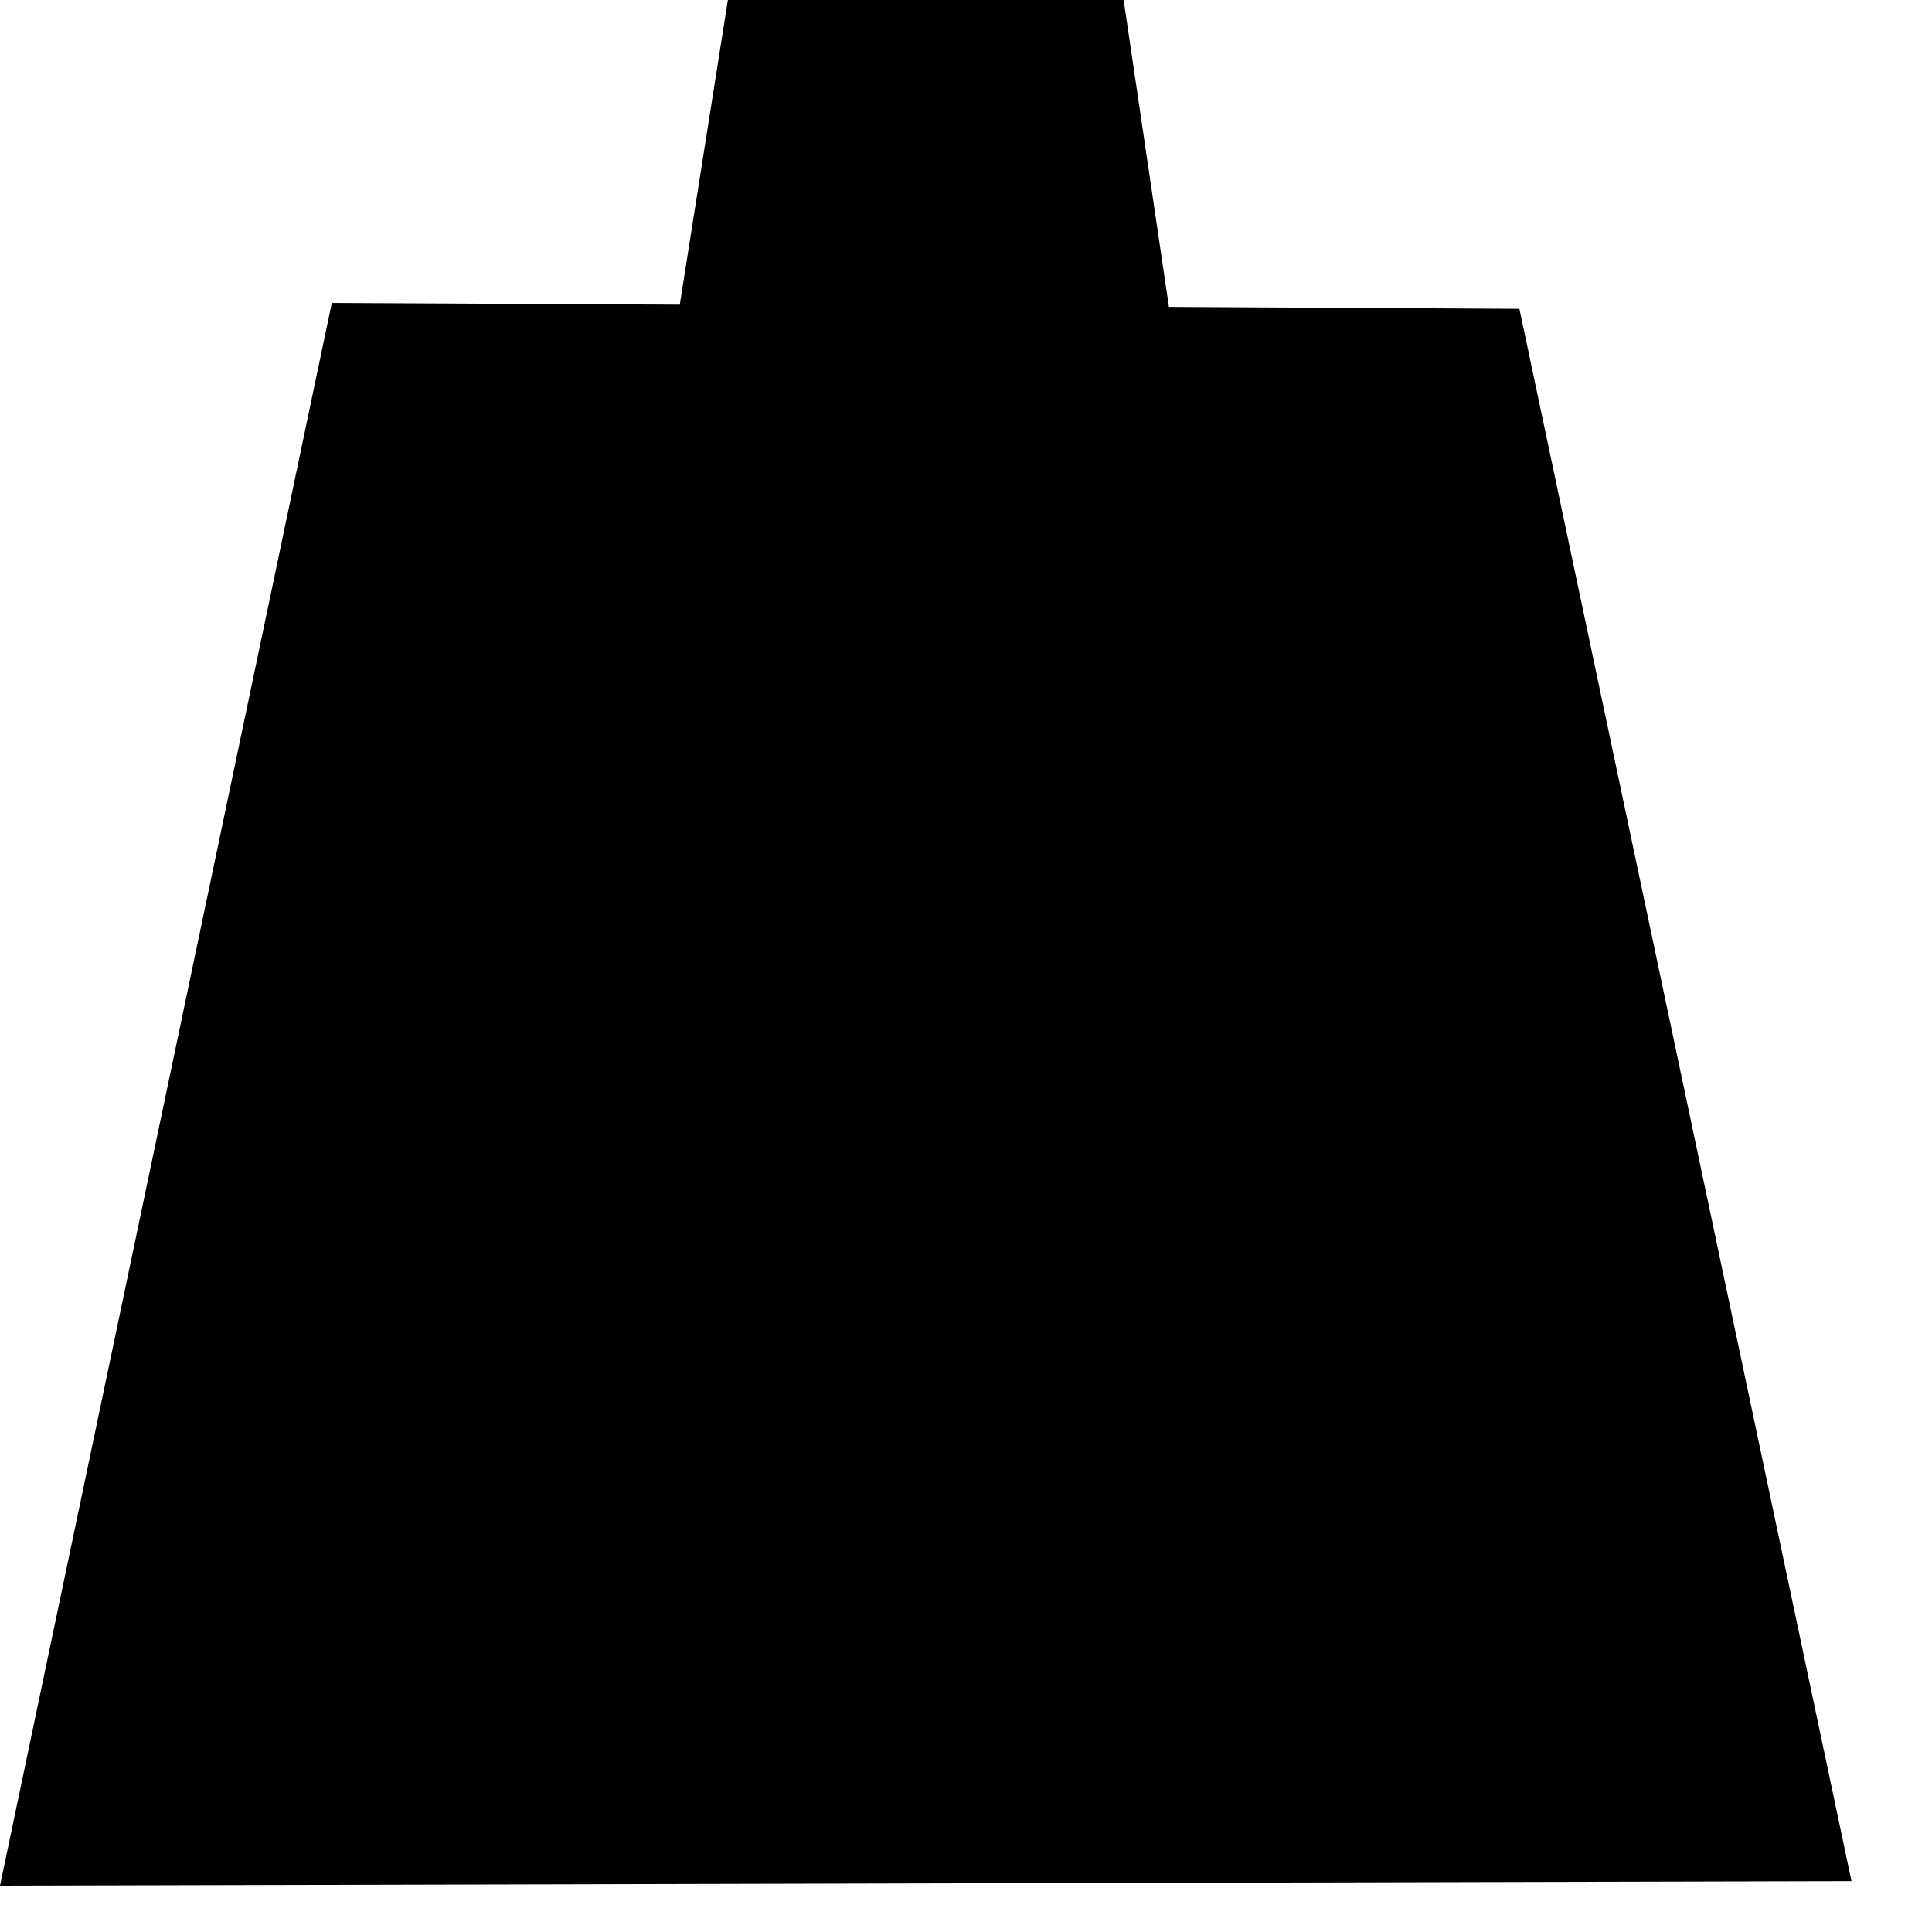 <?xml version="1.0" encoding="utf-8"?>
<!DOCTYPE svg PUBLIC "-//W3C//DTD SVG 1.1//EN" "http://www.w3.org/Graphics/SVG/1.1/DTD/svg11.dtd">
<svg width="27" height="27" xmlns:xlink="http://www.w3.org/1999/xlink" xmlns:xml="http://www.w3.org/XML/1998/namespace" version="1.1" xmlns="http://www.w3.org/2000/svg">
  <g transform="translate(13.5, 13.5)" id="ToCenterGroup">
    <g transform="translate(0, 0)" id="TranslateGroup">
      <g transform="scale(1)" id="ScaleGroup">
        <g transform="scale(1)" id="InversionGroup">
          <g transform="rotate(0, 0, 0)" id="RotateGroup">
            <g transform="translate(-13.5, -13.5)" id="ToOriginGroup">
              <rect x="0" y="0" width="27" height="27" id="RawSize" style="fill:none;" />
              <polygon points="21.234,4.316 16.336,4.289 15.703,0 10.172,0 9.5,4.258 4.637,4.234 0,26.352 25.875,26.289" />
            </g>
          </g>
        </g>
      </g>
    </g>
  </g>
</svg>